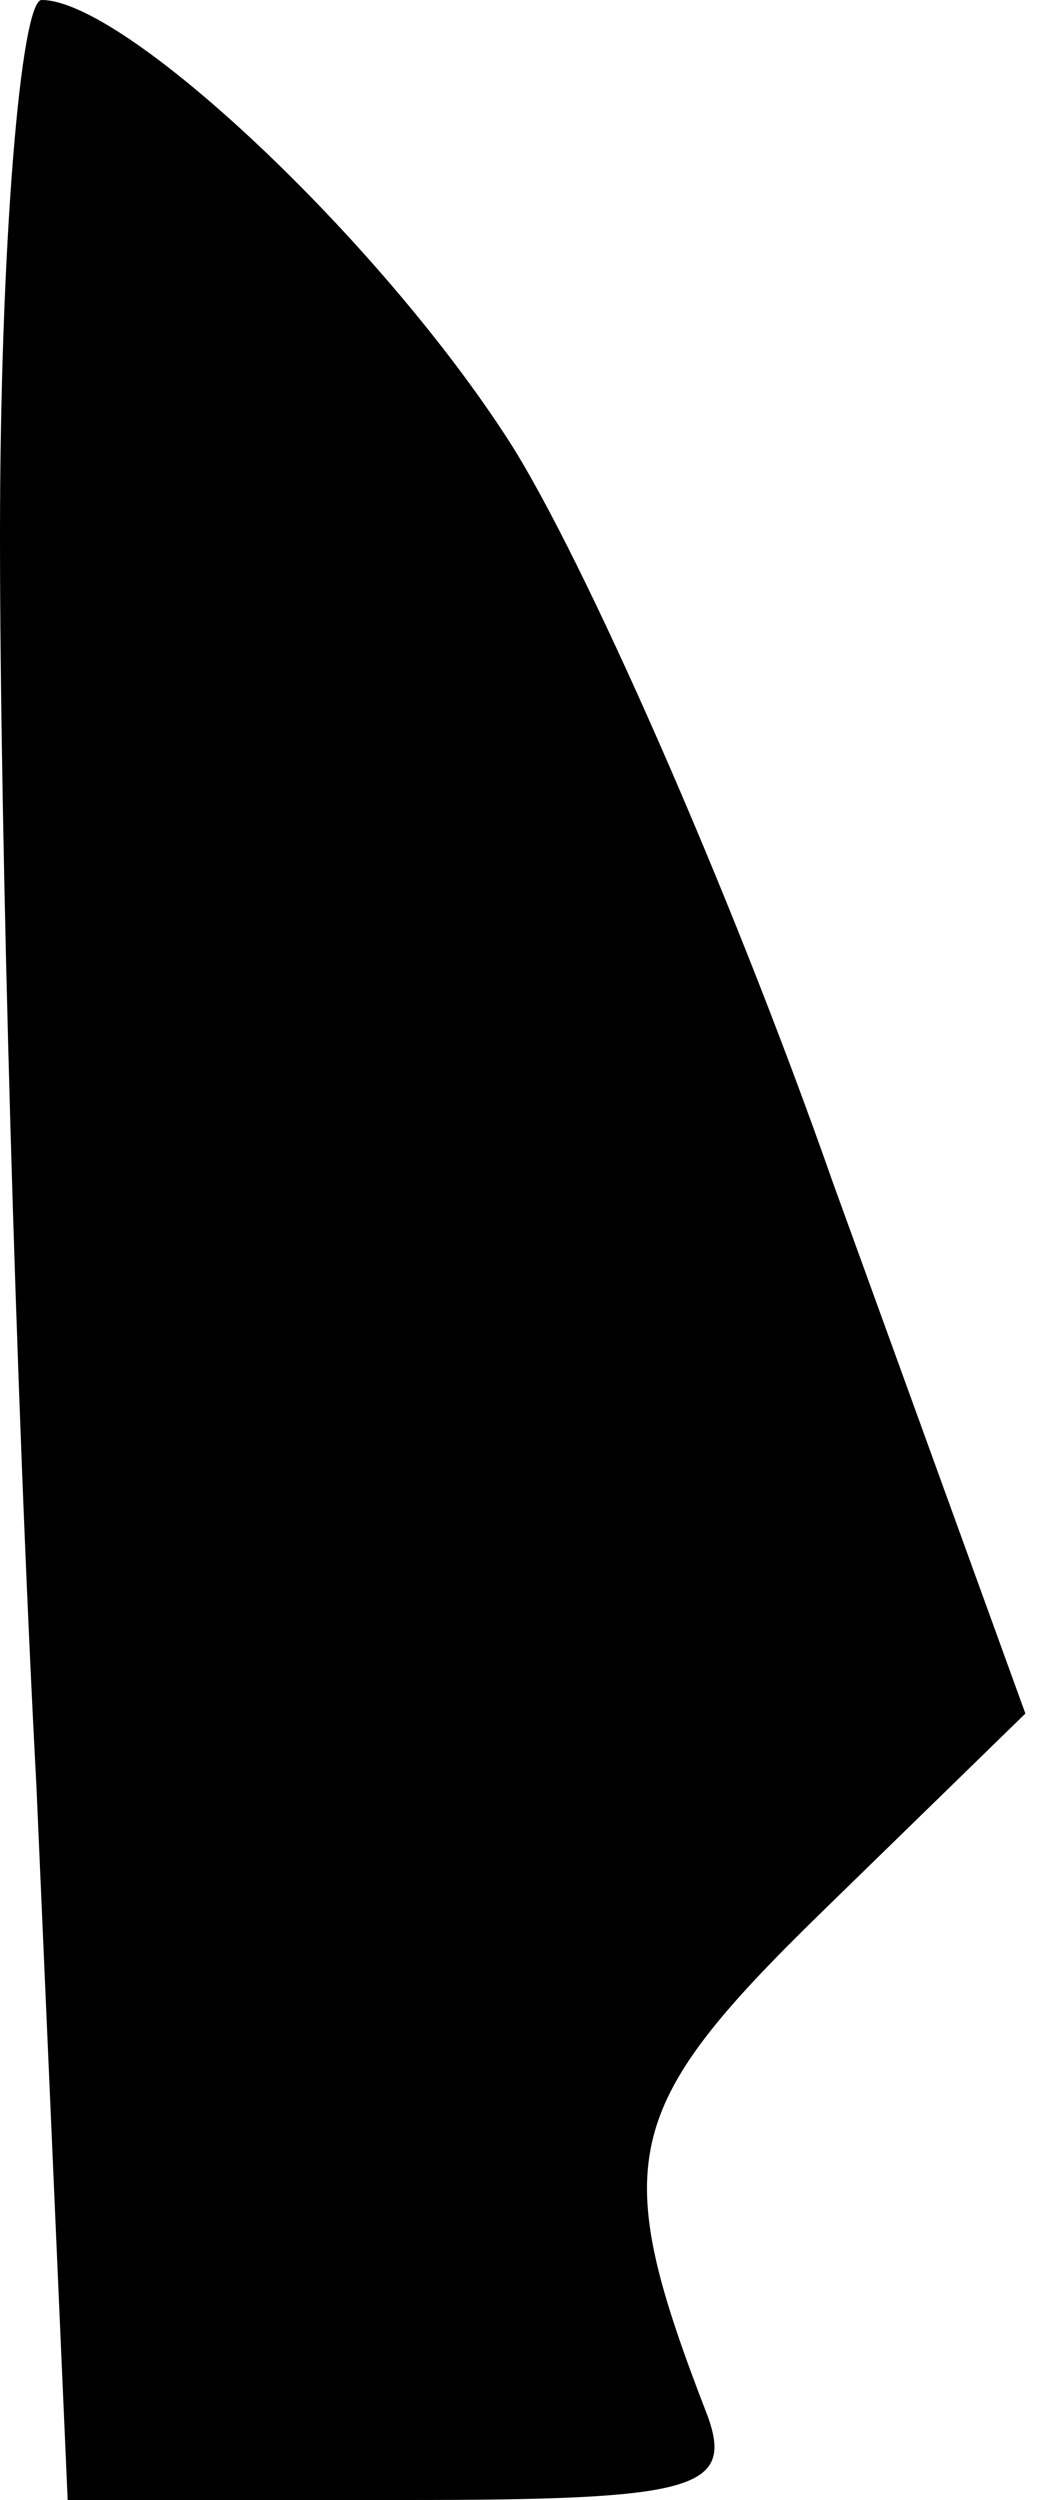 <?xml version="1.0" standalone="no"?>
<!DOCTYPE svg PUBLIC "-//W3C//DTD SVG 20010904//EN"
 "http://www.w3.org/TR/2001/REC-SVG-20010904/DTD/svg10.dtd">
<svg version="1.0" xmlns="http://www.w3.org/2000/svg"
 width="20pt" height="48pt" viewBox="0 0 20 48"
 preserveAspectRatio="xMidYMid meet">
<g transform="translate(0,48) scale(0.1,-0.1)"
fill="#000000" stroke="none">
<path fill="#000000" stroke="none" d="M0 377 c0 -57 3 -165 7 -240 l6 -137
65 0 c55 0 63 2 58 16 -19 49 -17 59 22 97 l39 38 -37 102 c-20 57 -48 120
-62 142 -25 39 -74 85 -90 85 -4 0 -8 -47 -8 -103z"/>
</g>
</svg>

